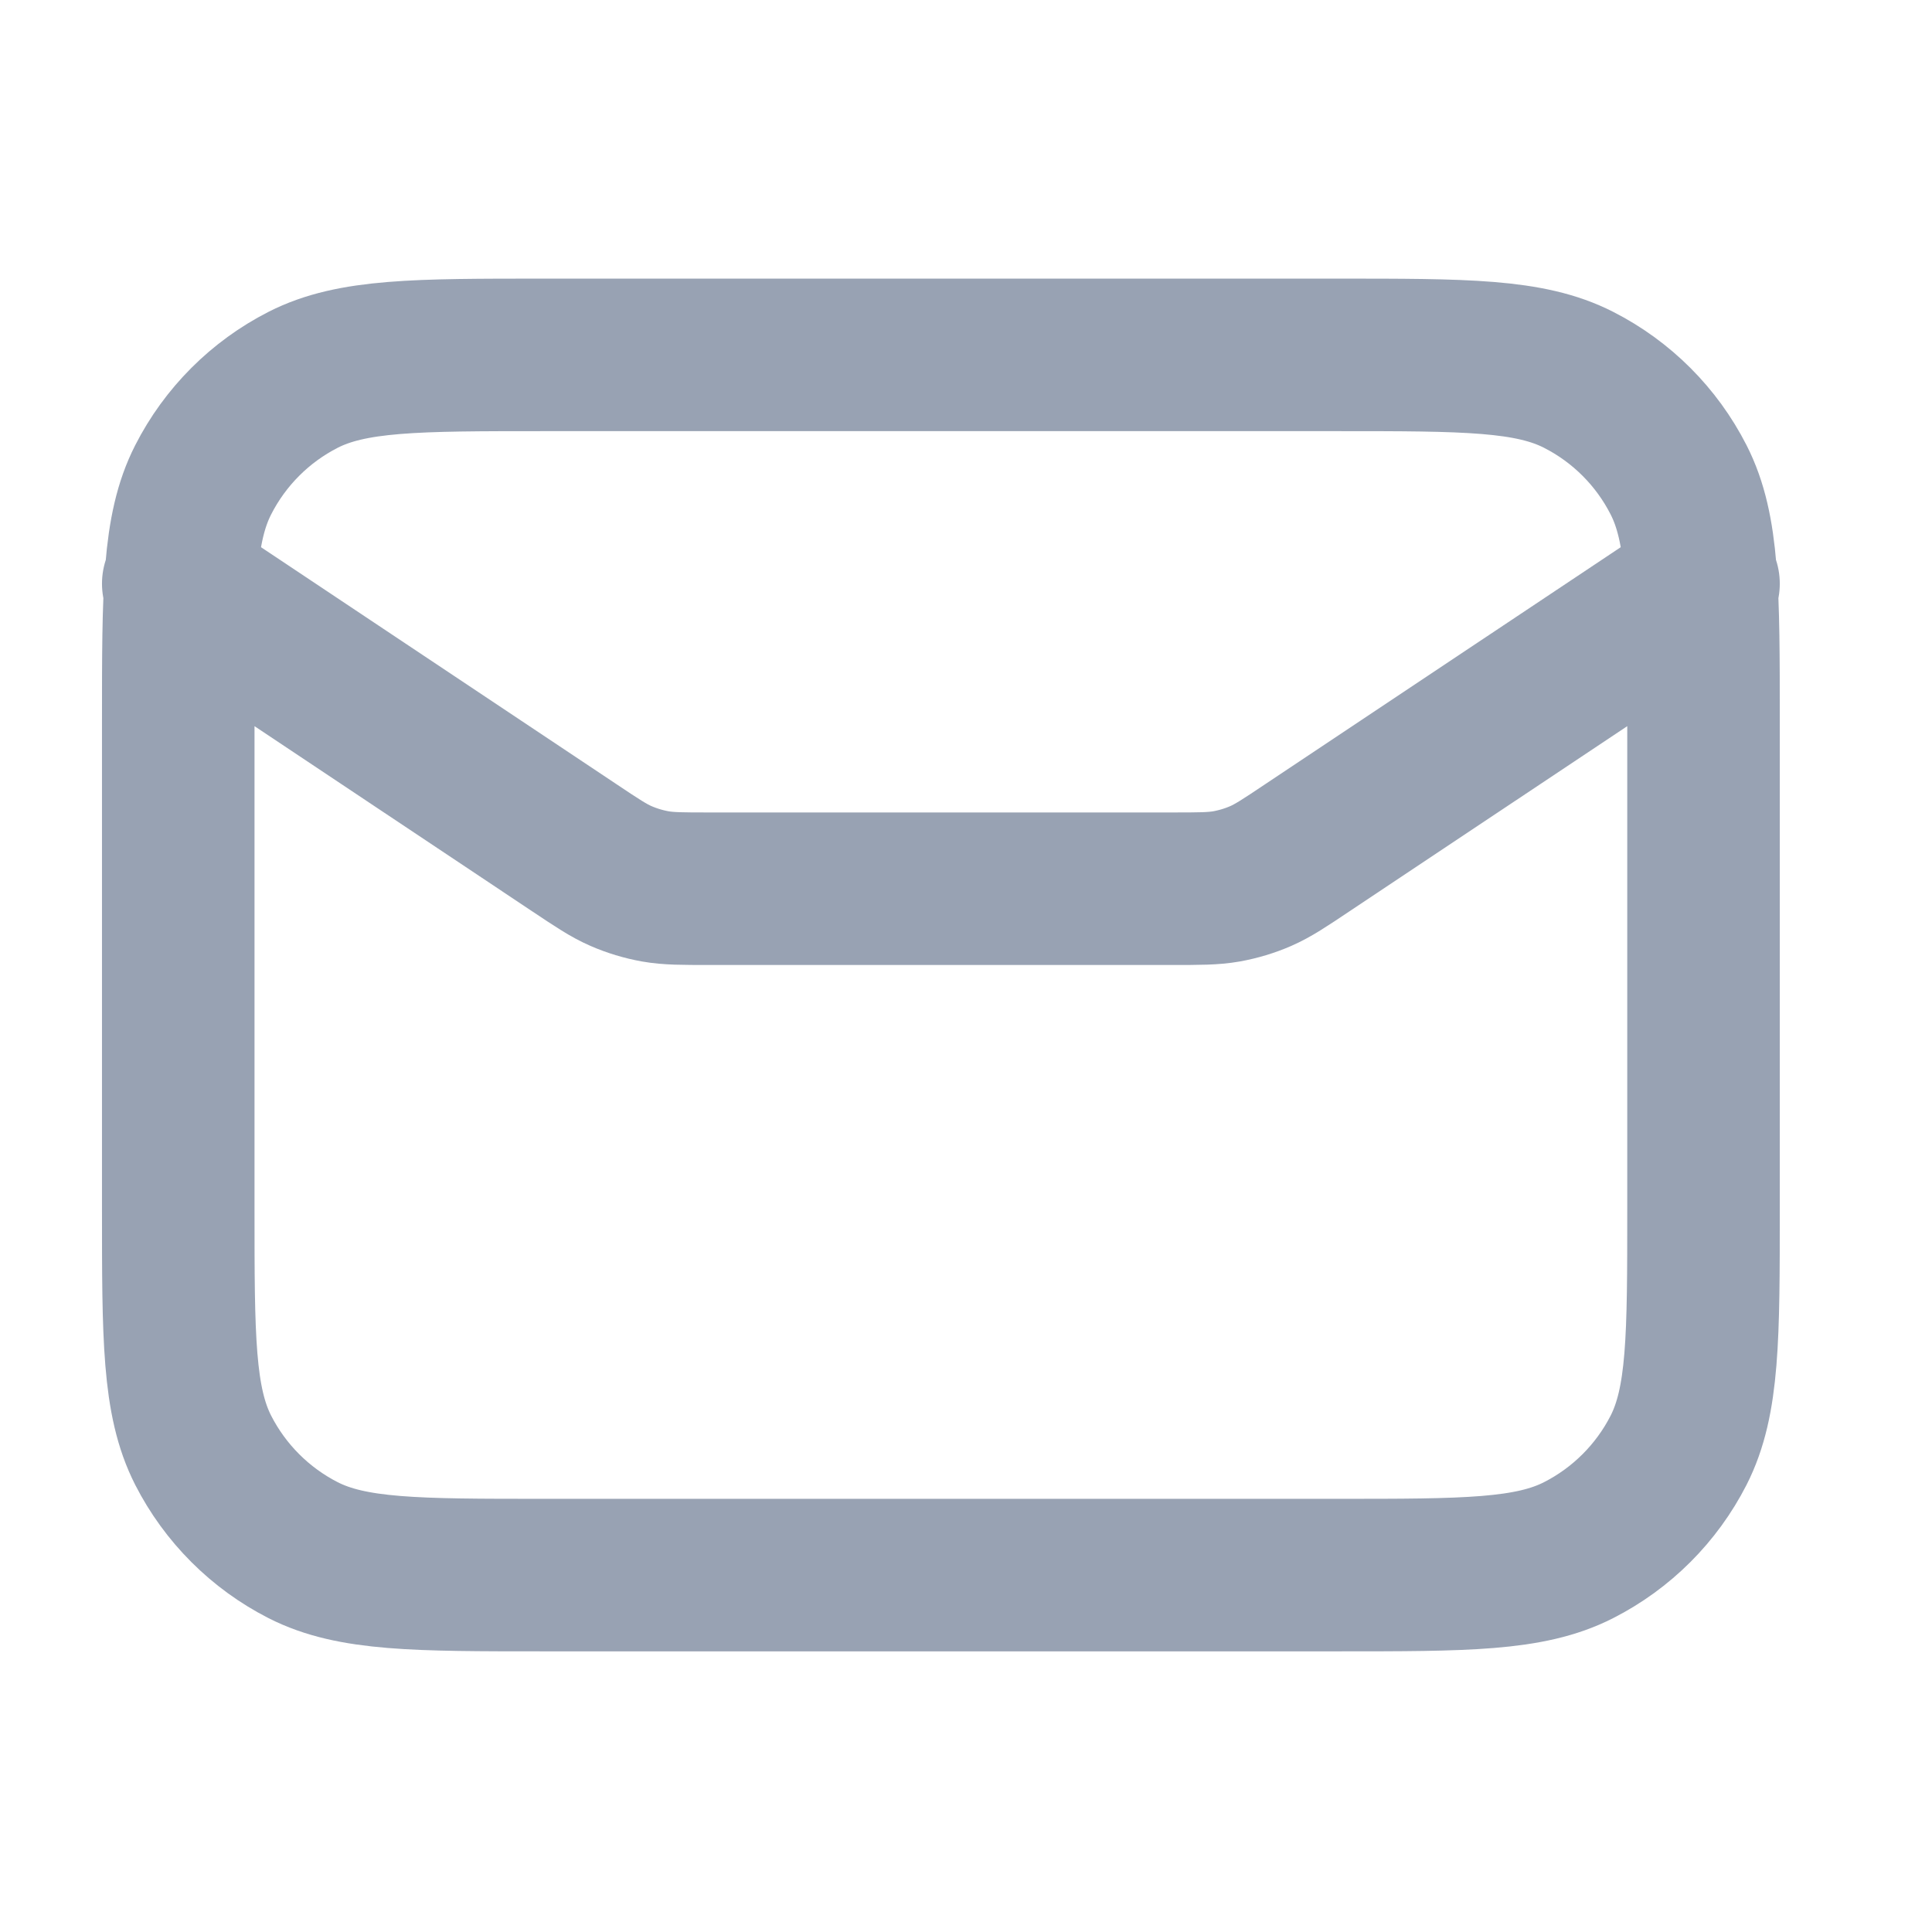 <svg width="19" height="19" viewBox="0 0 19 19" fill="none" xmlns="http://www.w3.org/2000/svg">
<path d="M1.753 5.74L5.648 8.337C5.873 8.487 5.985 8.562 6.107 8.615C6.215 8.662 6.328 8.696 6.444 8.717C6.574 8.74 6.71 8.74 6.98 8.74H11.526C11.796 8.74 11.931 8.74 12.062 8.717C12.178 8.696 12.291 8.662 12.399 8.615C12.52 8.562 12.633 8.487 12.857 8.337L16.753 5.74M5.353 15.49H13.153C14.413 15.49 15.043 15.49 15.524 15.245C15.948 15.029 16.292 14.685 16.508 14.262C16.753 13.78 16.753 13.15 16.753 11.89V7.09C16.753 5.83 16.753 5.2 16.508 4.719C16.292 4.295 15.948 3.951 15.524 3.735C15.043 3.49 14.413 3.49 13.153 3.49H5.353C4.093 3.49 3.463 3.49 2.981 3.735C2.558 3.951 2.214 4.295 1.998 4.719C1.753 5.2 1.753 5.83 1.753 7.09V11.89C1.753 13.15 1.753 13.78 1.998 14.262C2.214 14.685 2.558 15.029 2.981 15.245C3.463 15.49 4.093 15.49 5.353 15.49Z" stroke="#98A2B3" stroke-width="1.5" stroke-linecap="round" stroke-linejoin="round"/>
</svg>
